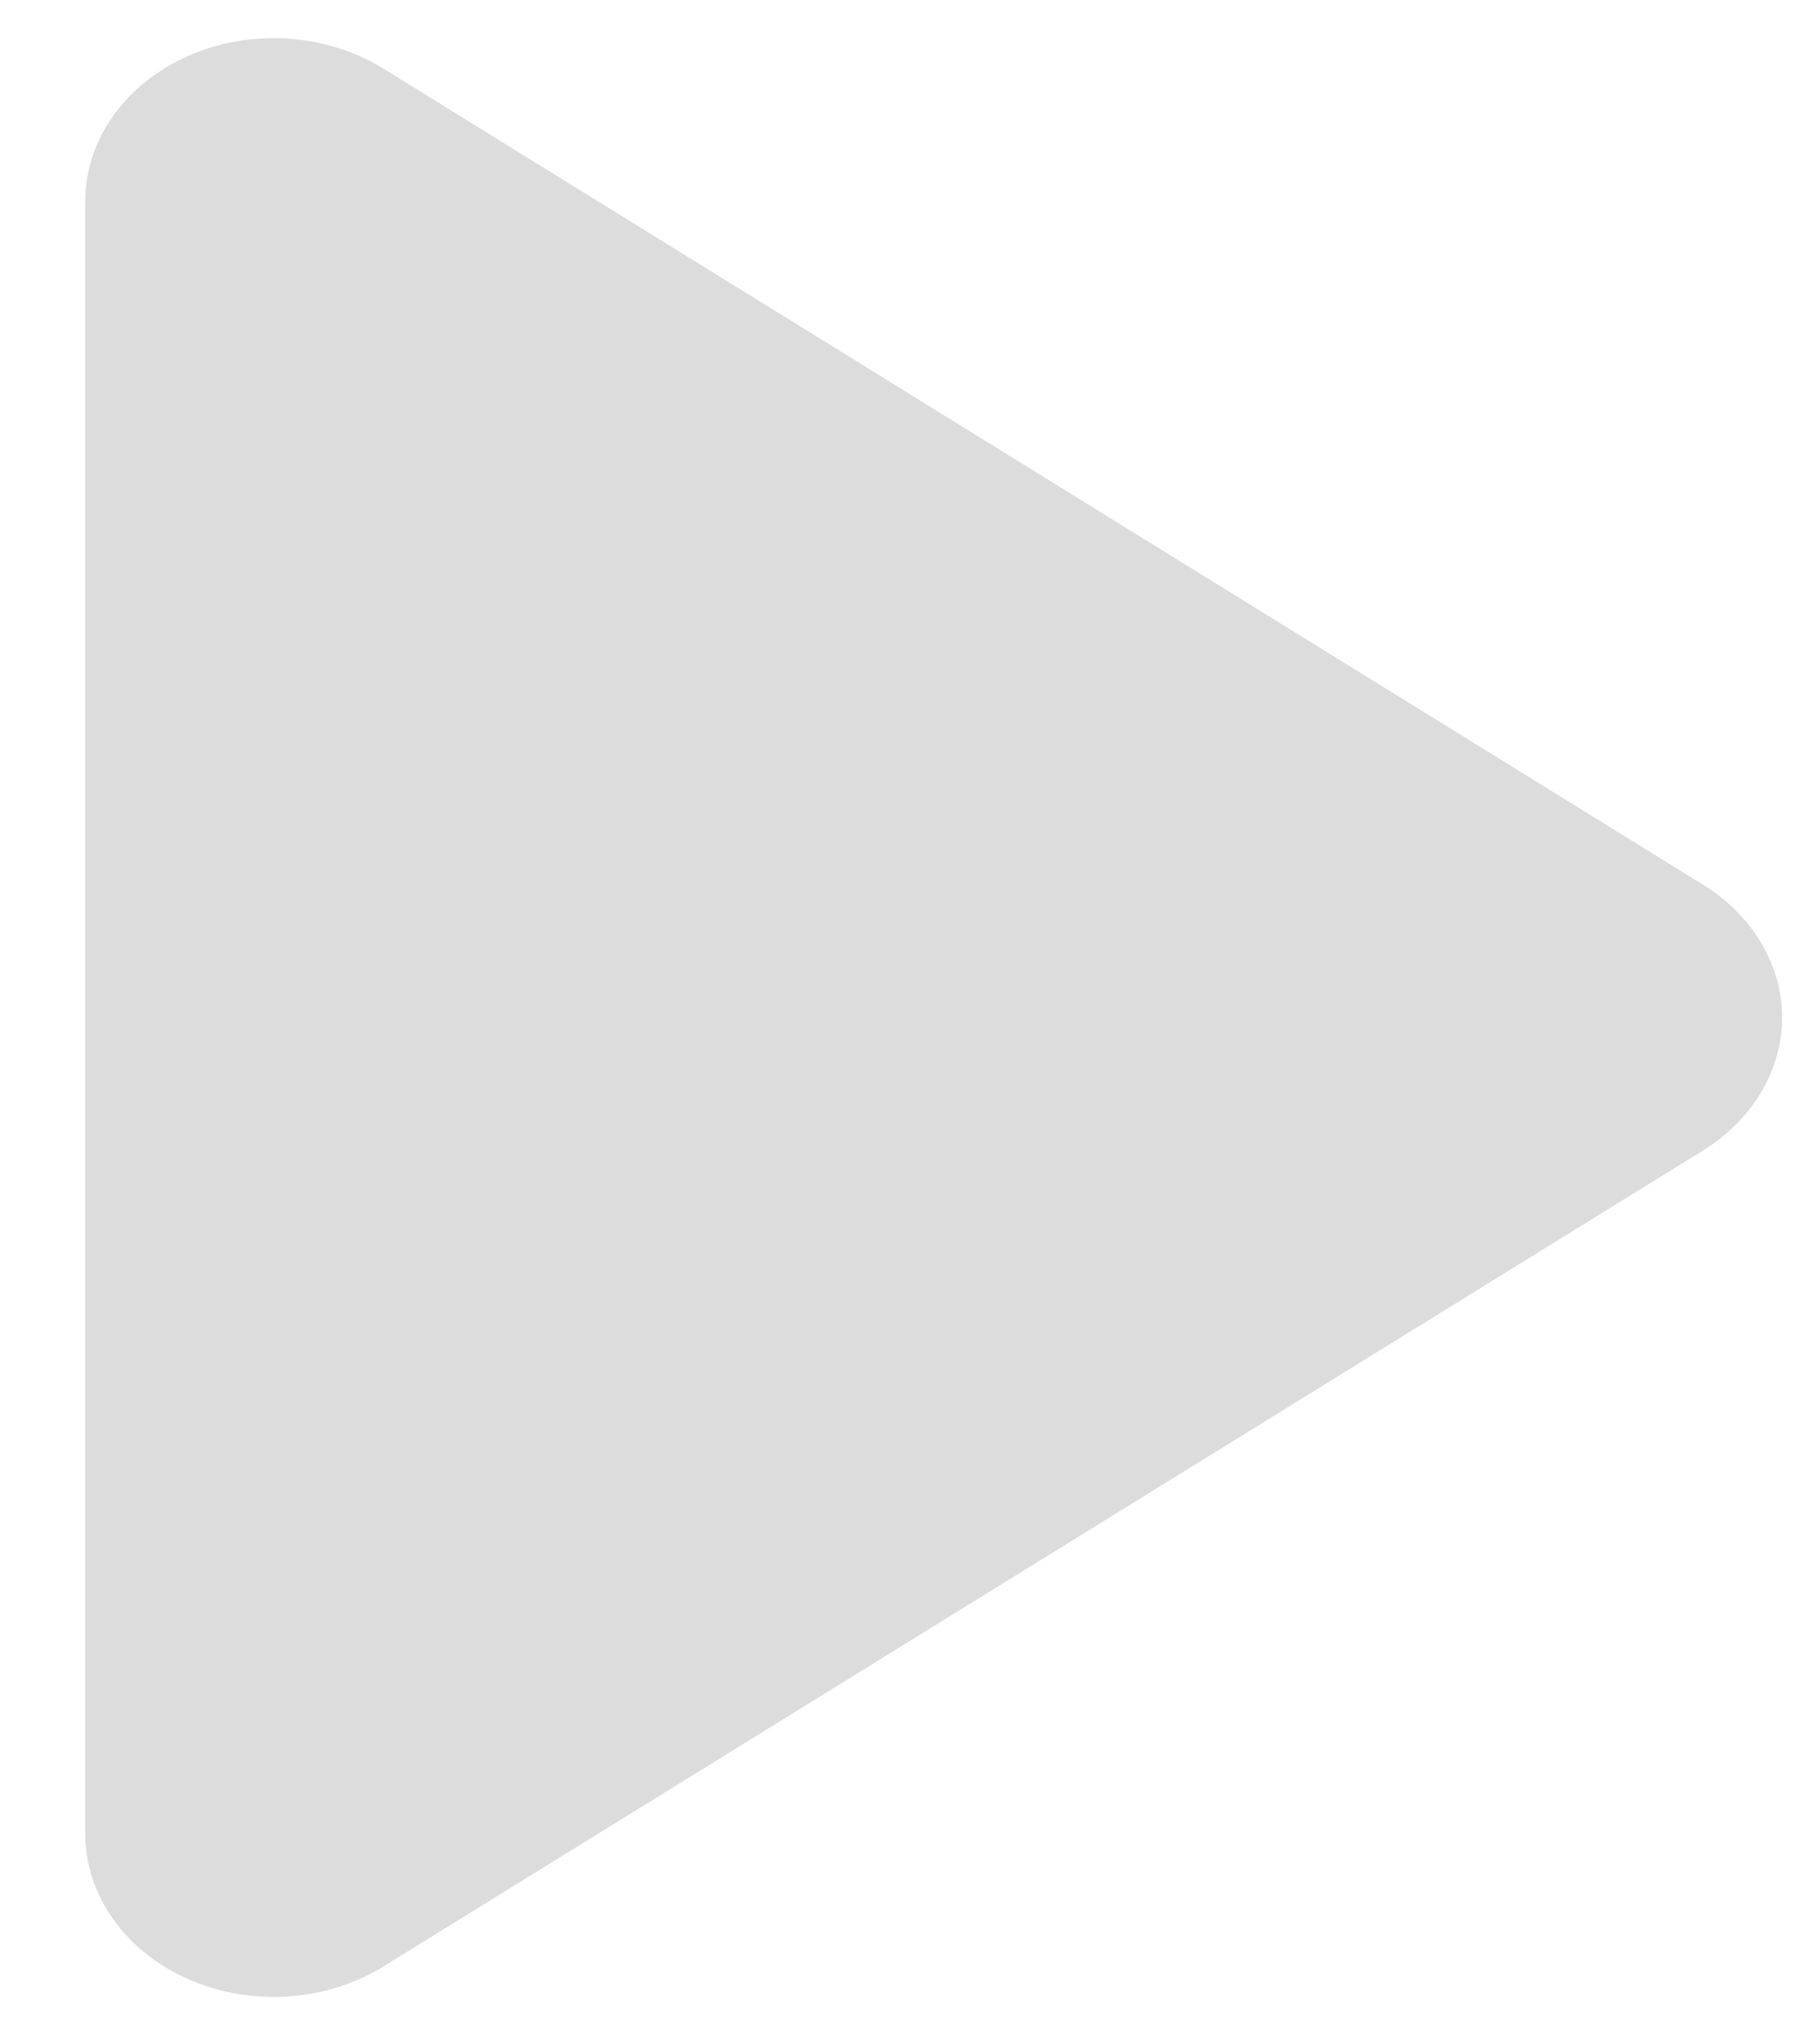 <svg width="17" height="19" viewBox="0 0 17 19" fill="none" xmlns="http://www.w3.org/2000/svg">
<path d="M1.751 0.525C2.039 0.397 2.362 0.34 2.685 0.36C3.008 0.381 3.319 0.478 3.582 0.641L15.908 8.26C16.136 8.401 16.322 8.587 16.45 8.803C16.579 9.018 16.646 9.257 16.646 9.5C16.646 9.743 16.579 9.982 16.45 10.198C16.322 10.413 16.136 10.6 15.908 10.741L3.582 18.359C3.319 18.522 3.009 18.619 2.686 18.64C2.363 18.66 2.039 18.603 1.752 18.475C1.464 18.347 1.222 18.152 1.054 17.913C0.885 17.674 0.796 17.399 0.796 17.119V1.881C0.796 1.601 0.885 1.327 1.053 1.087C1.222 0.848 1.463 0.654 1.751 0.525Z" fill="#DCDCDC"/>
</svg>
